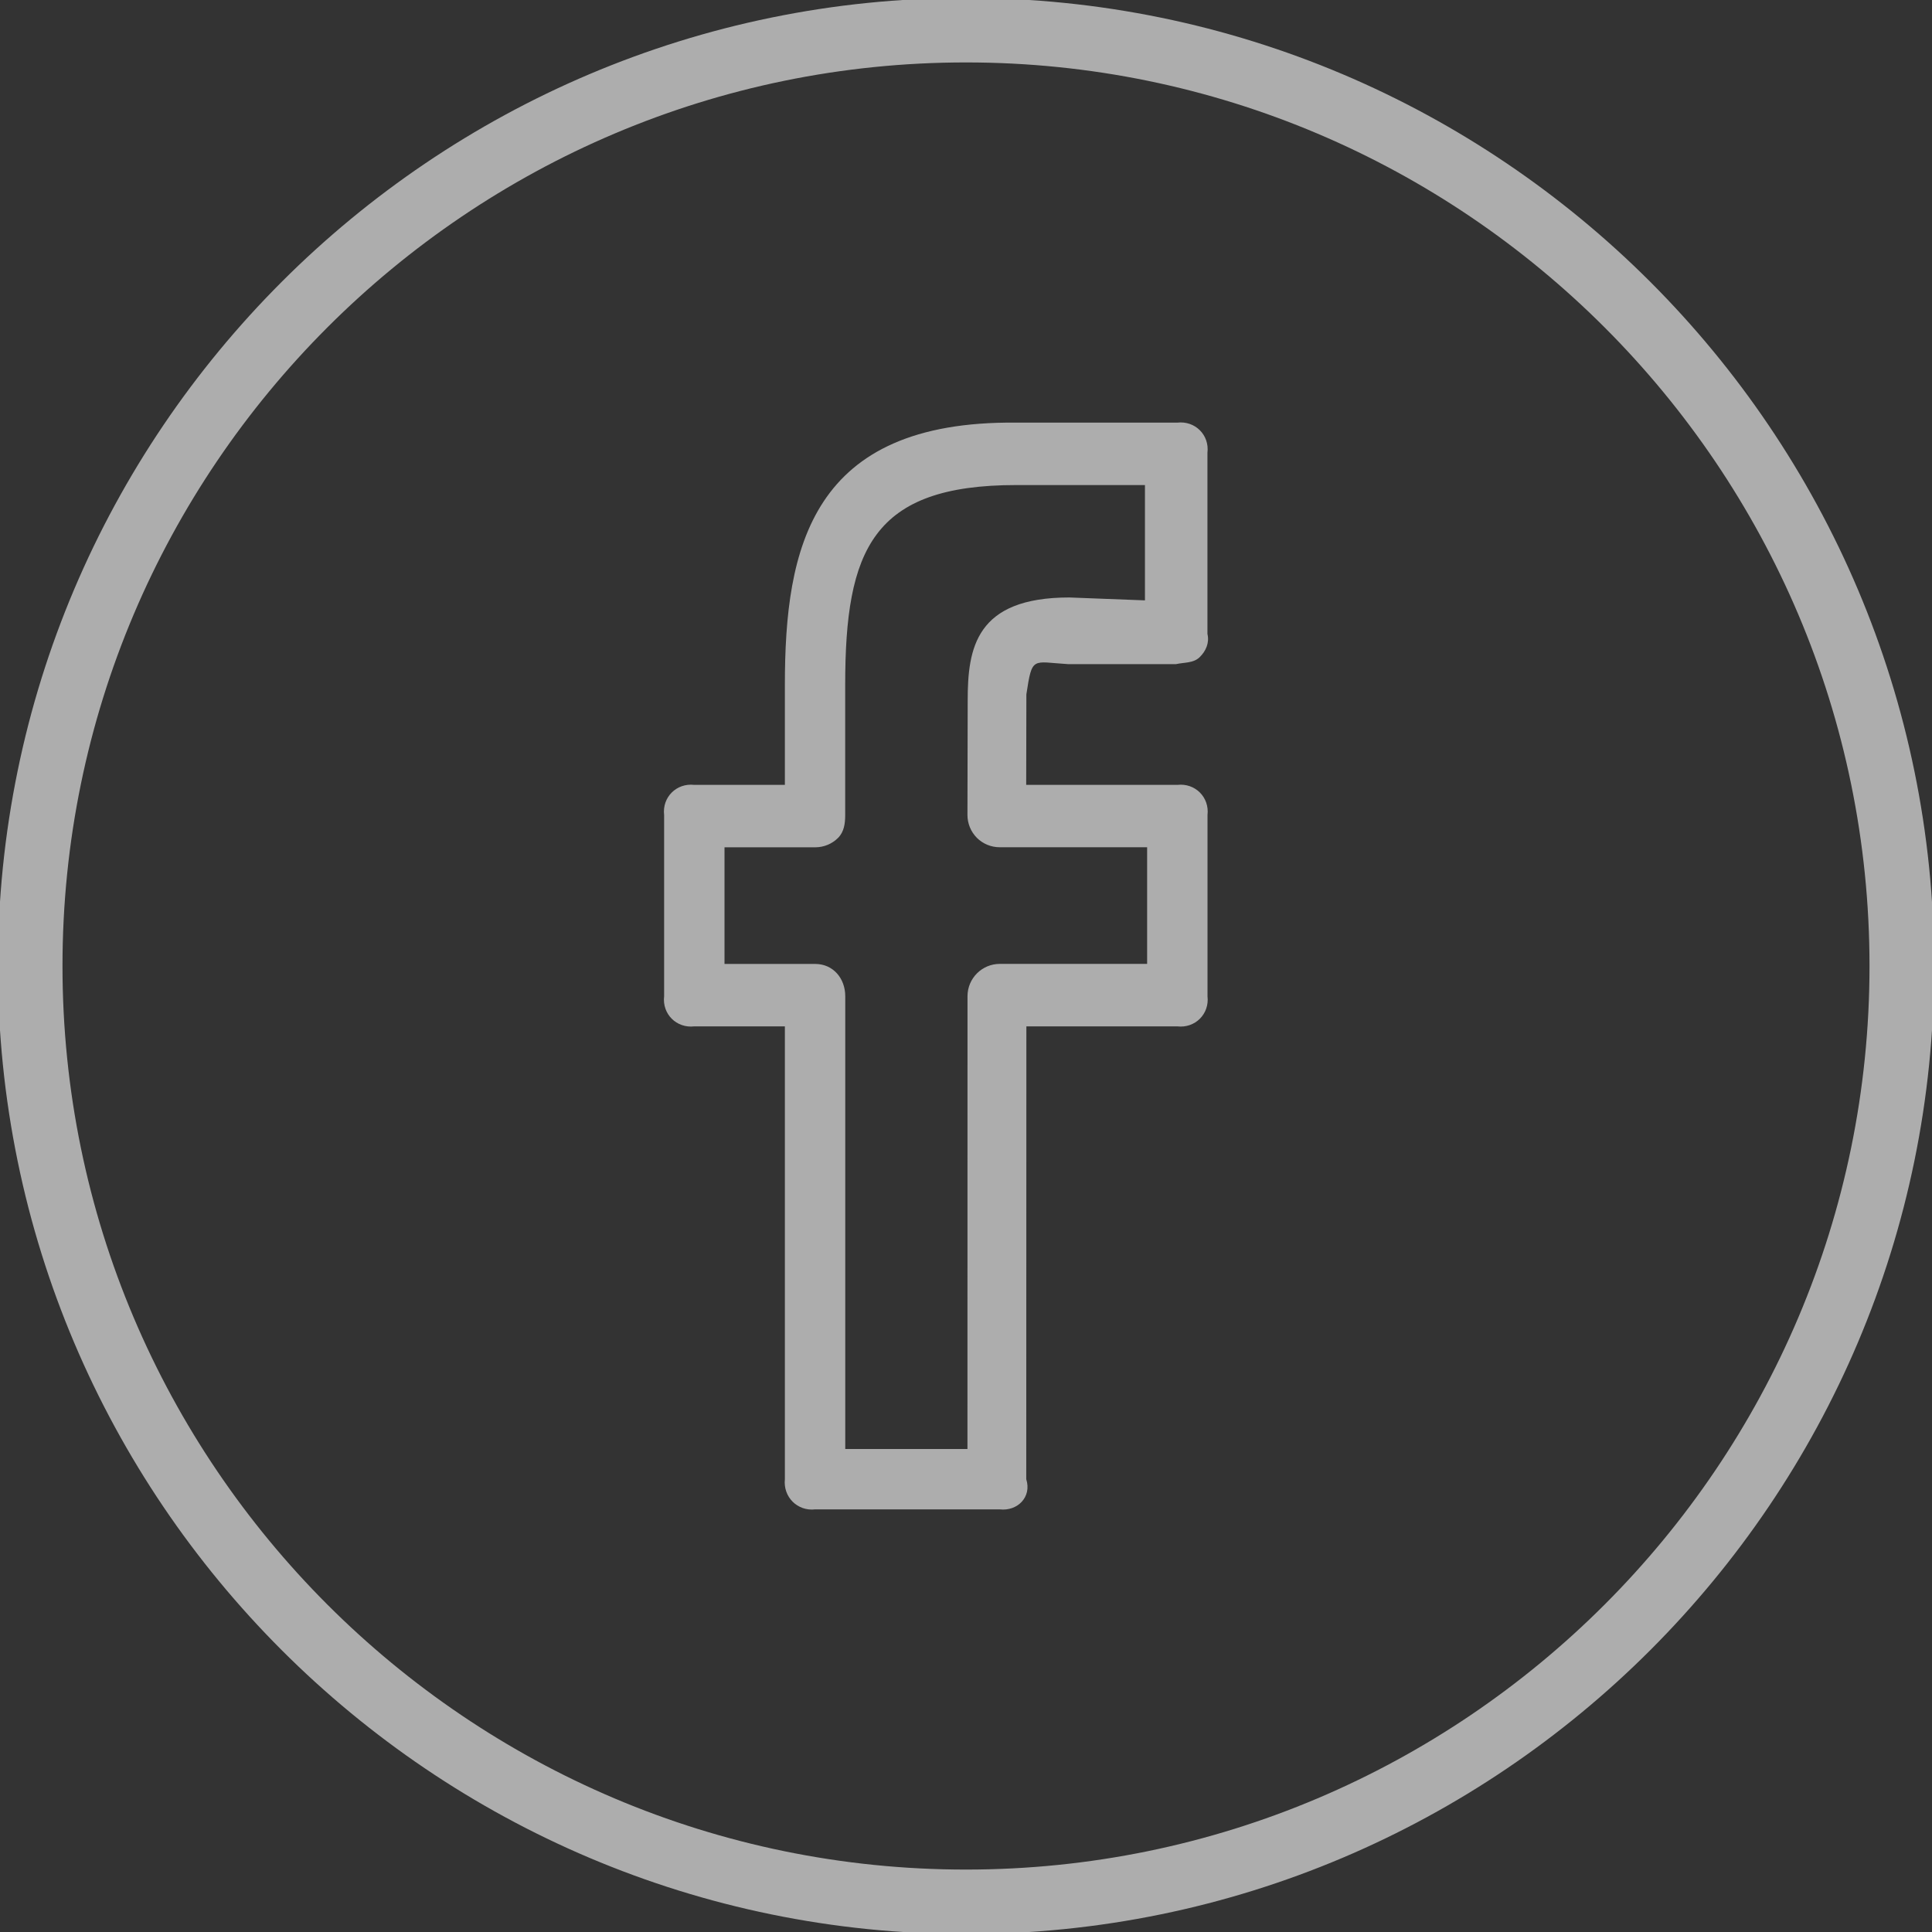 <!-- Generated by IcoMoon.io -->
<svg version="1.1" xmlns="http://www.w3.org/2000/svg" width="1024" height="1024" viewBox="0 0 1024 1024">
<rect x="0" y="0" width="1024" height="1024" fill="#333333" stroke="none"/>
<title></title>
<g id="icomoon-ignore">
</g>
<path fill="rgba(255, 255, 255, 0.6)" d="M512-1.088c-282.912 0-513.12 230.144-513.12 513.088s230.208 513.088 513.12 513.088 513.12-230.144 513.12-513.088-230.208-513.088-513.12-513.088zM512 990.912c-264.064 0-478.88-214.848-478.88-478.912s214.816-478.912 478.88-478.912 478.88 214.848 478.88 478.912-214.816 478.912-478.88 478.912zM624 224h-85.376c-108.736-1.088-122.624 66.208-122.624 139.040v52.96h-48c-9.44-1.088-17.12 6.56-16 16v96c-1.12 9.44 6.56 17.088 16 16h48v240c-0.992 9.44 6.656 17.088 16.096 16h97.76c9.44 1.088 17.088-6.56 14.080-16l0.064-240h80c9.44 1.088 17.12-6.56 16-16v-96c1.12-9.44-6.56-17.088-16-16h-80.096l0.096-48c3.104-20.448 3.104-17.12 22.080-16h57.248c4.448-0.992 9.184-0.448 12.512-3.68s5.248-7.648 4.128-12.32v-96c1.152-9.44-6.528-17.088-15.968-16zM606.88 318.208l-40.128-1.536c-49.696 0-53.856 26.976-53.856 54.592l-0.128 60.672c0 4.544 1.792 8.896 4.992 12.128 3.2 3.2 7.552 4.992 12.096 4.992h78.144v61.824h-78.080c-9.44 0-17.088 7.648-17.12 17.088l-0.032 240.032h-64.768v-240c0-9.44-6.432-17.088-15.904-17.088h-48.096v-61.824h48.096c4.544 0 8.896-1.792 12.096-4.992 3.2-3.232 3.776-7.584 3.776-12.128v-68.96c0-71.744 14.496-105.92 90.624-105.92h68.256v61.12z"></path>
</svg>

